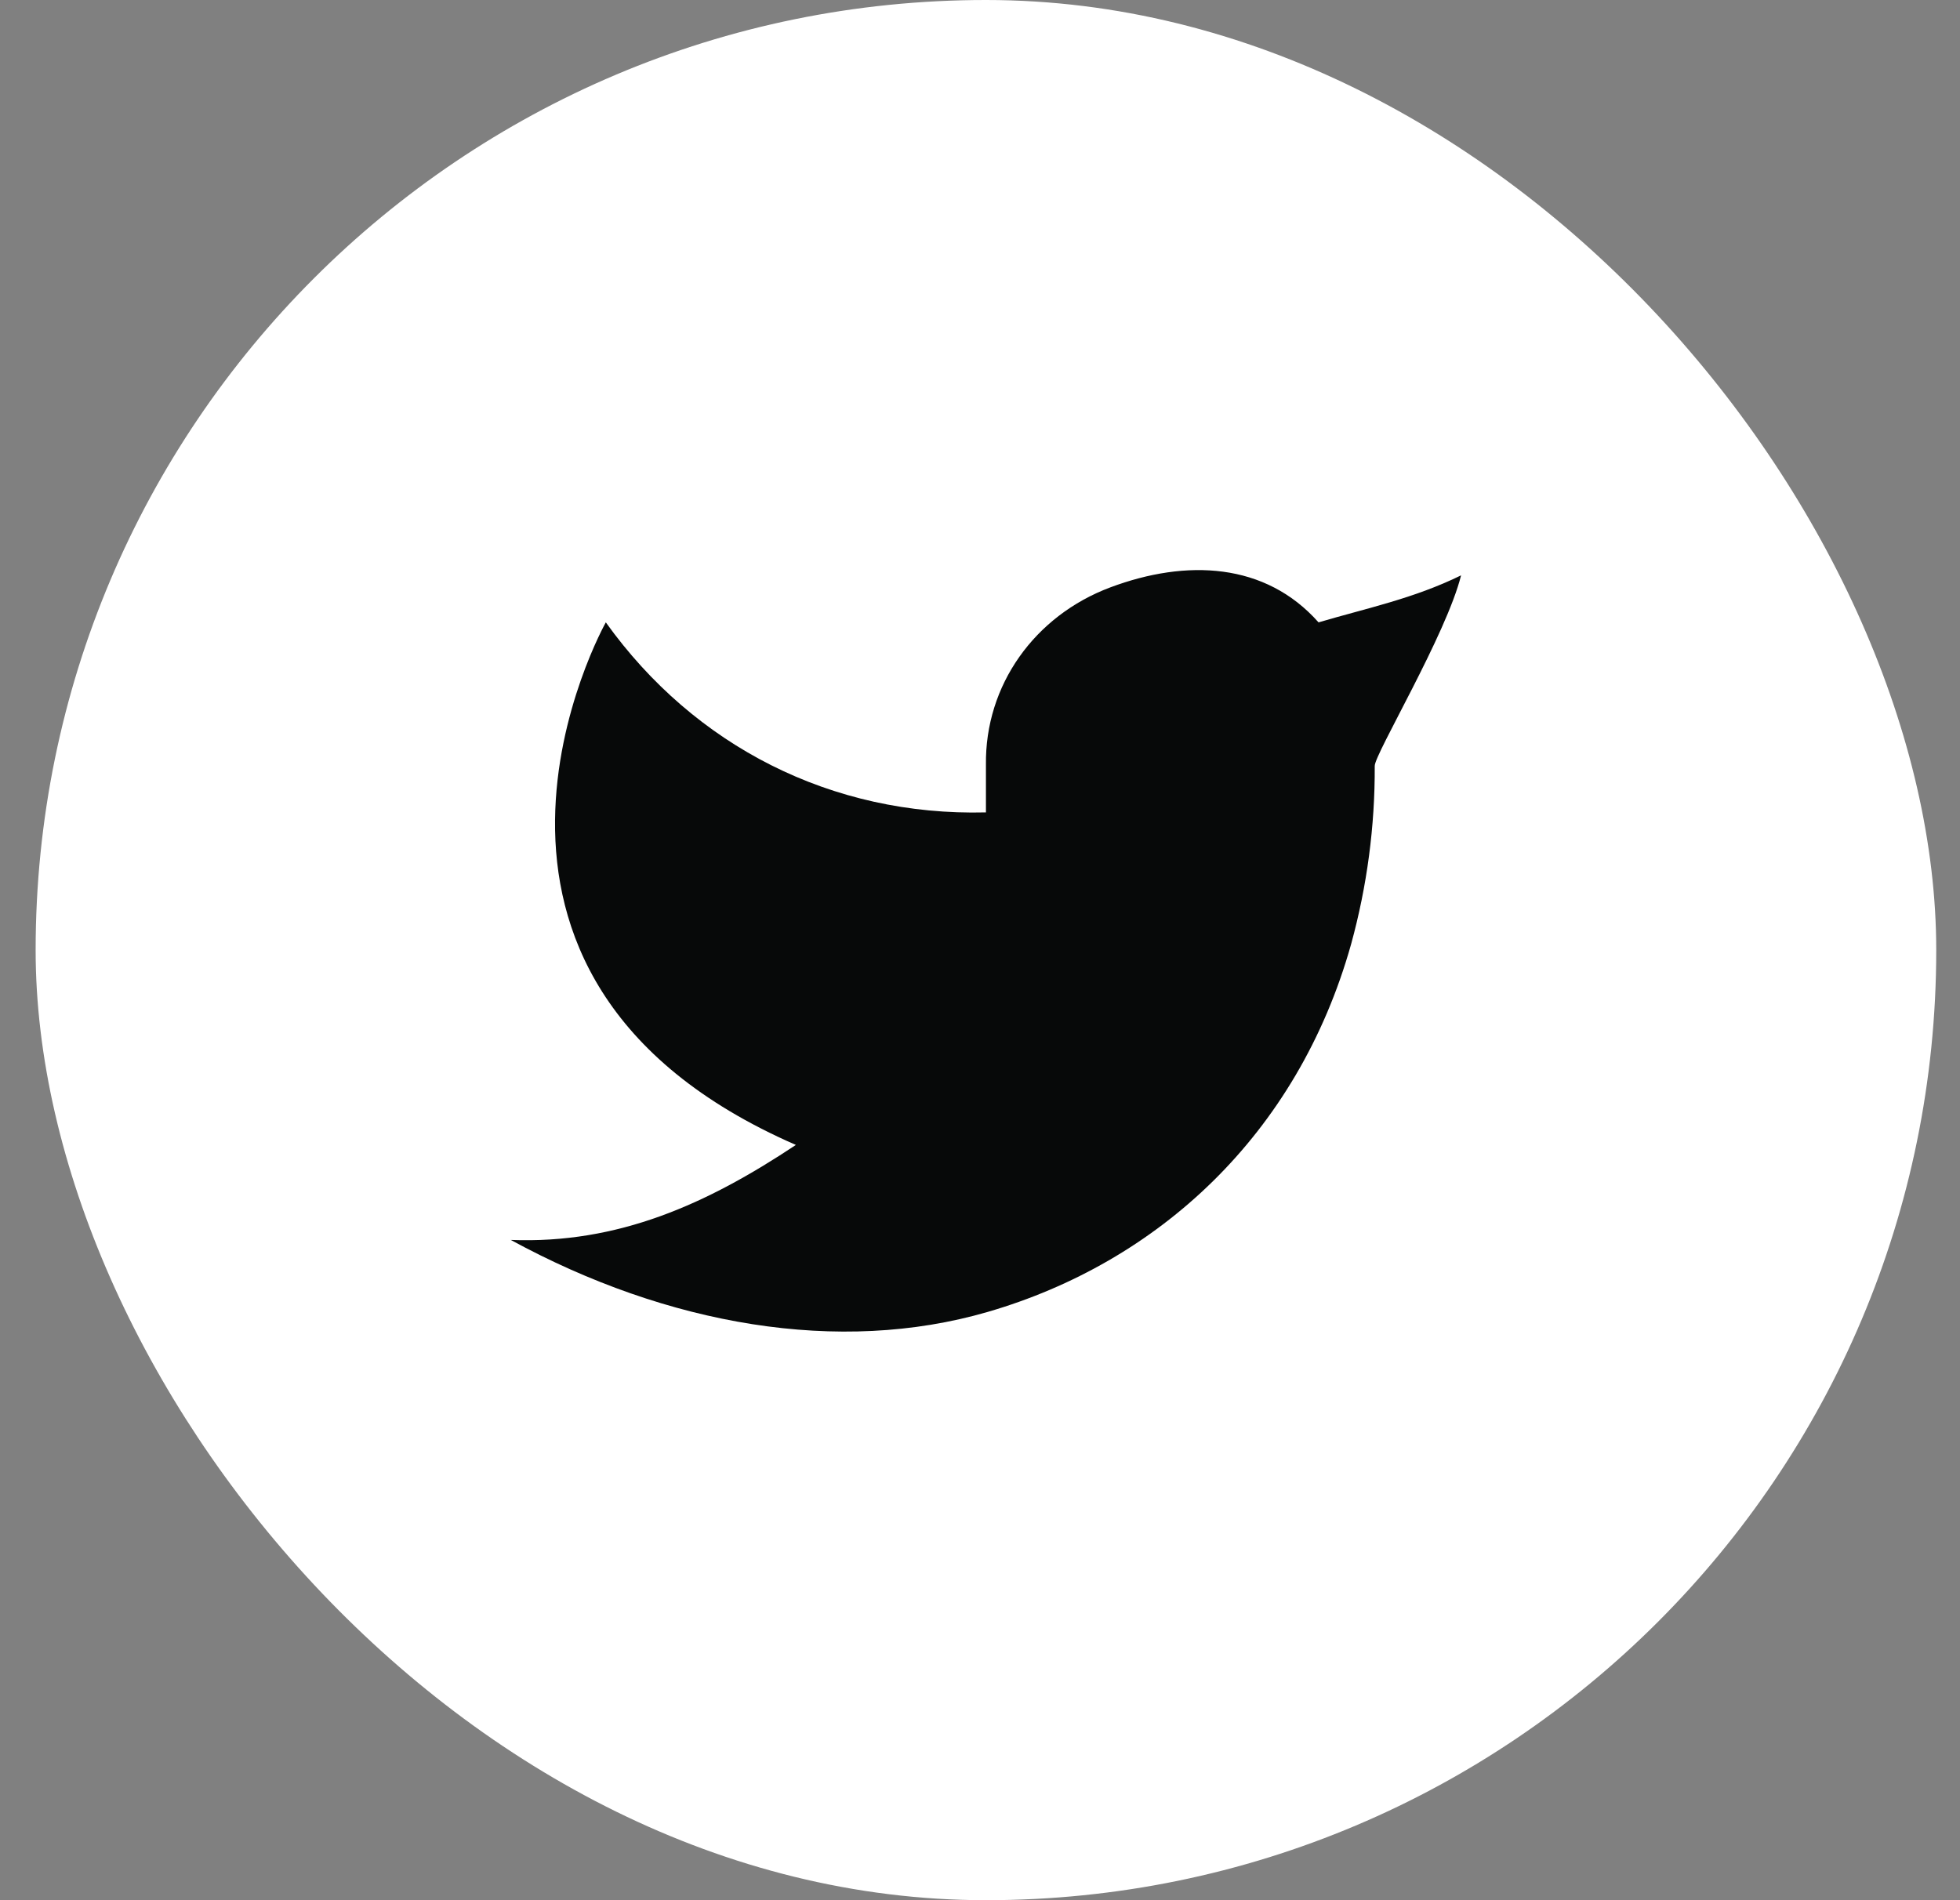 <svg width="33" height="32" viewBox="0 0 33 32" fill="none" xmlns="http://www.w3.org/2000/svg">
<rect x="0" y="0" width="33" height="32" fill="#808080" stroke="none"/>
<rect x="0.6" width="32" height="32" rx="16" fill="white"/>
<path d="M24.6 9.689C23.8 10.081 23.016 10.24 22.2 10.481C21.303 9.469 19.974 9.413 18.696 9.891C17.419 10.369 16.582 11.539 16.6 12.881V13.681C14.004 13.747 11.692 12.565 10.2 10.481C10.2 10.481 6.854 16.427 13.4 19.281C11.902 20.278 10.409 20.951 8.6 20.881C11.246 22.323 14.13 22.819 16.627 22.094C19.491 21.262 21.845 19.116 22.748 15.901C23.017 14.923 23.151 13.912 23.146 12.898C23.144 12.699 24.354 10.681 24.6 9.688V9.689Z" fill="#070909"/>
</svg>
